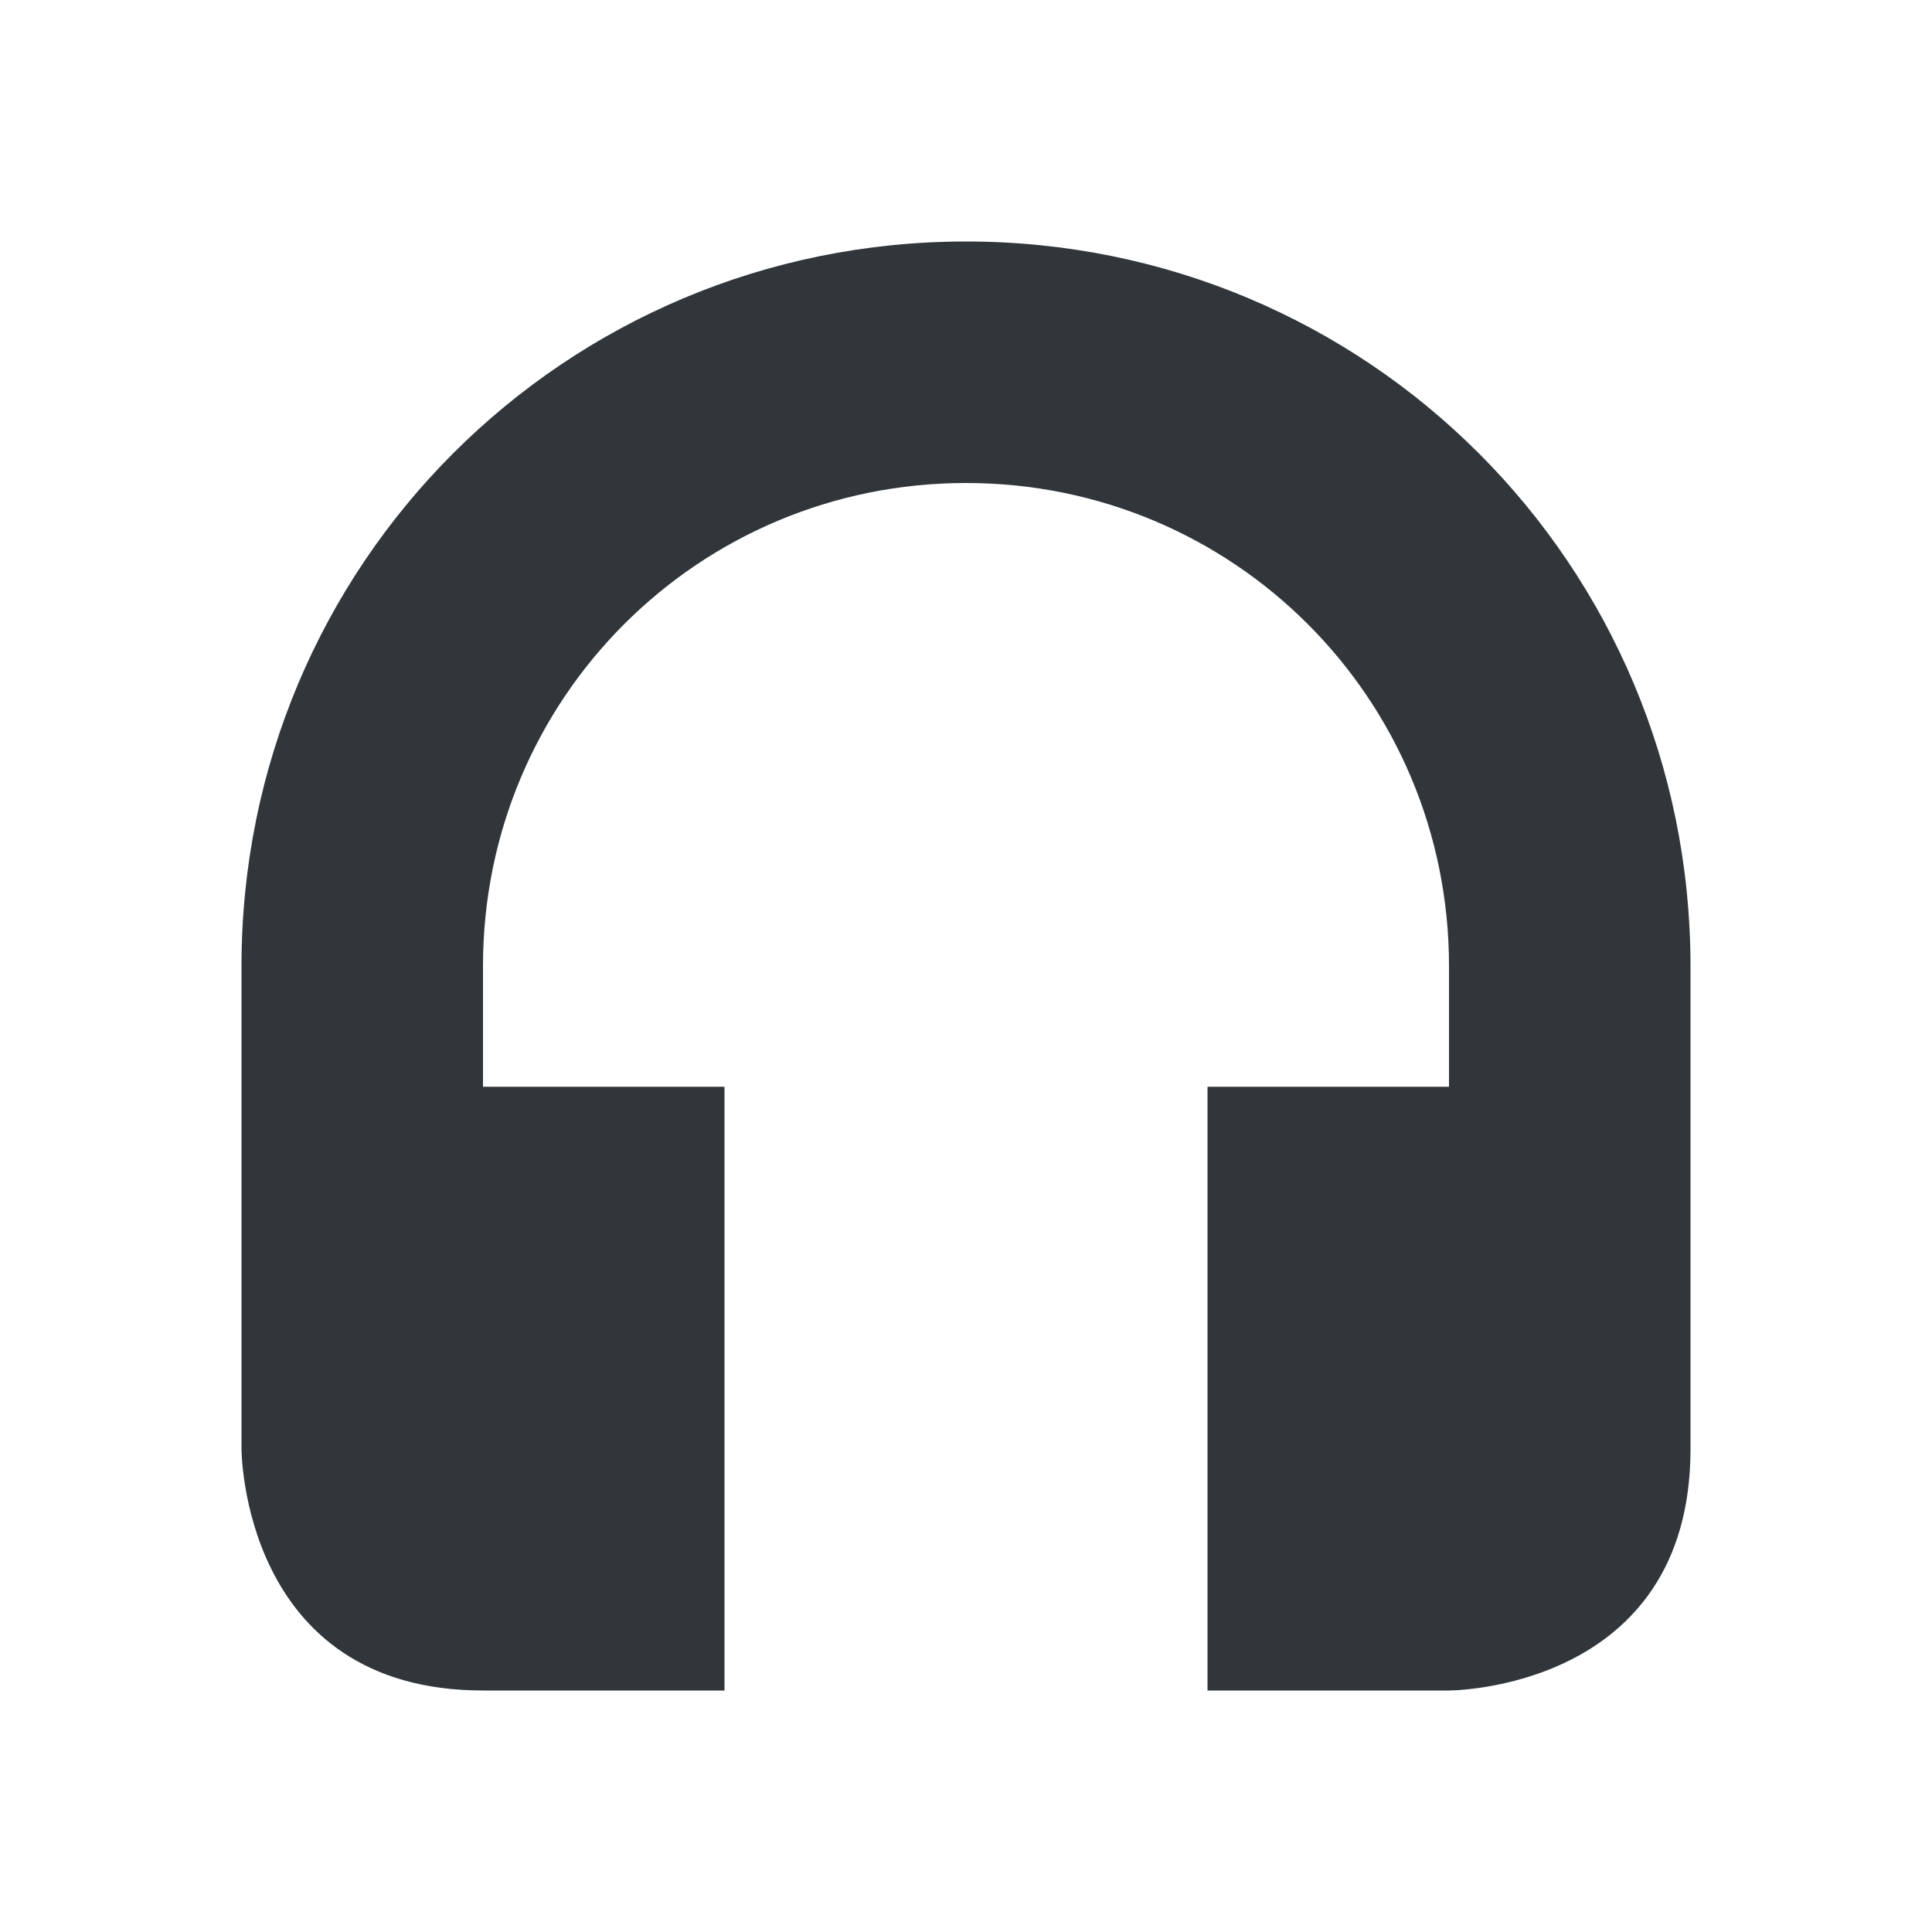 <svg height="16" viewBox="0 0 16 16" width="16" xmlns="http://www.w3.org/2000/svg"><path d="m8 2c-3.324 0-6 2.676-6 6v4s0 2 2 2h2v-5h-2v-1c0-2.216 1.784-4 4-4s4 1.784 4 4v1h-2v5h2s2 0 2-2v-4c0-3.324-2.676-6-6-6z" fill="#31363b"/></svg>